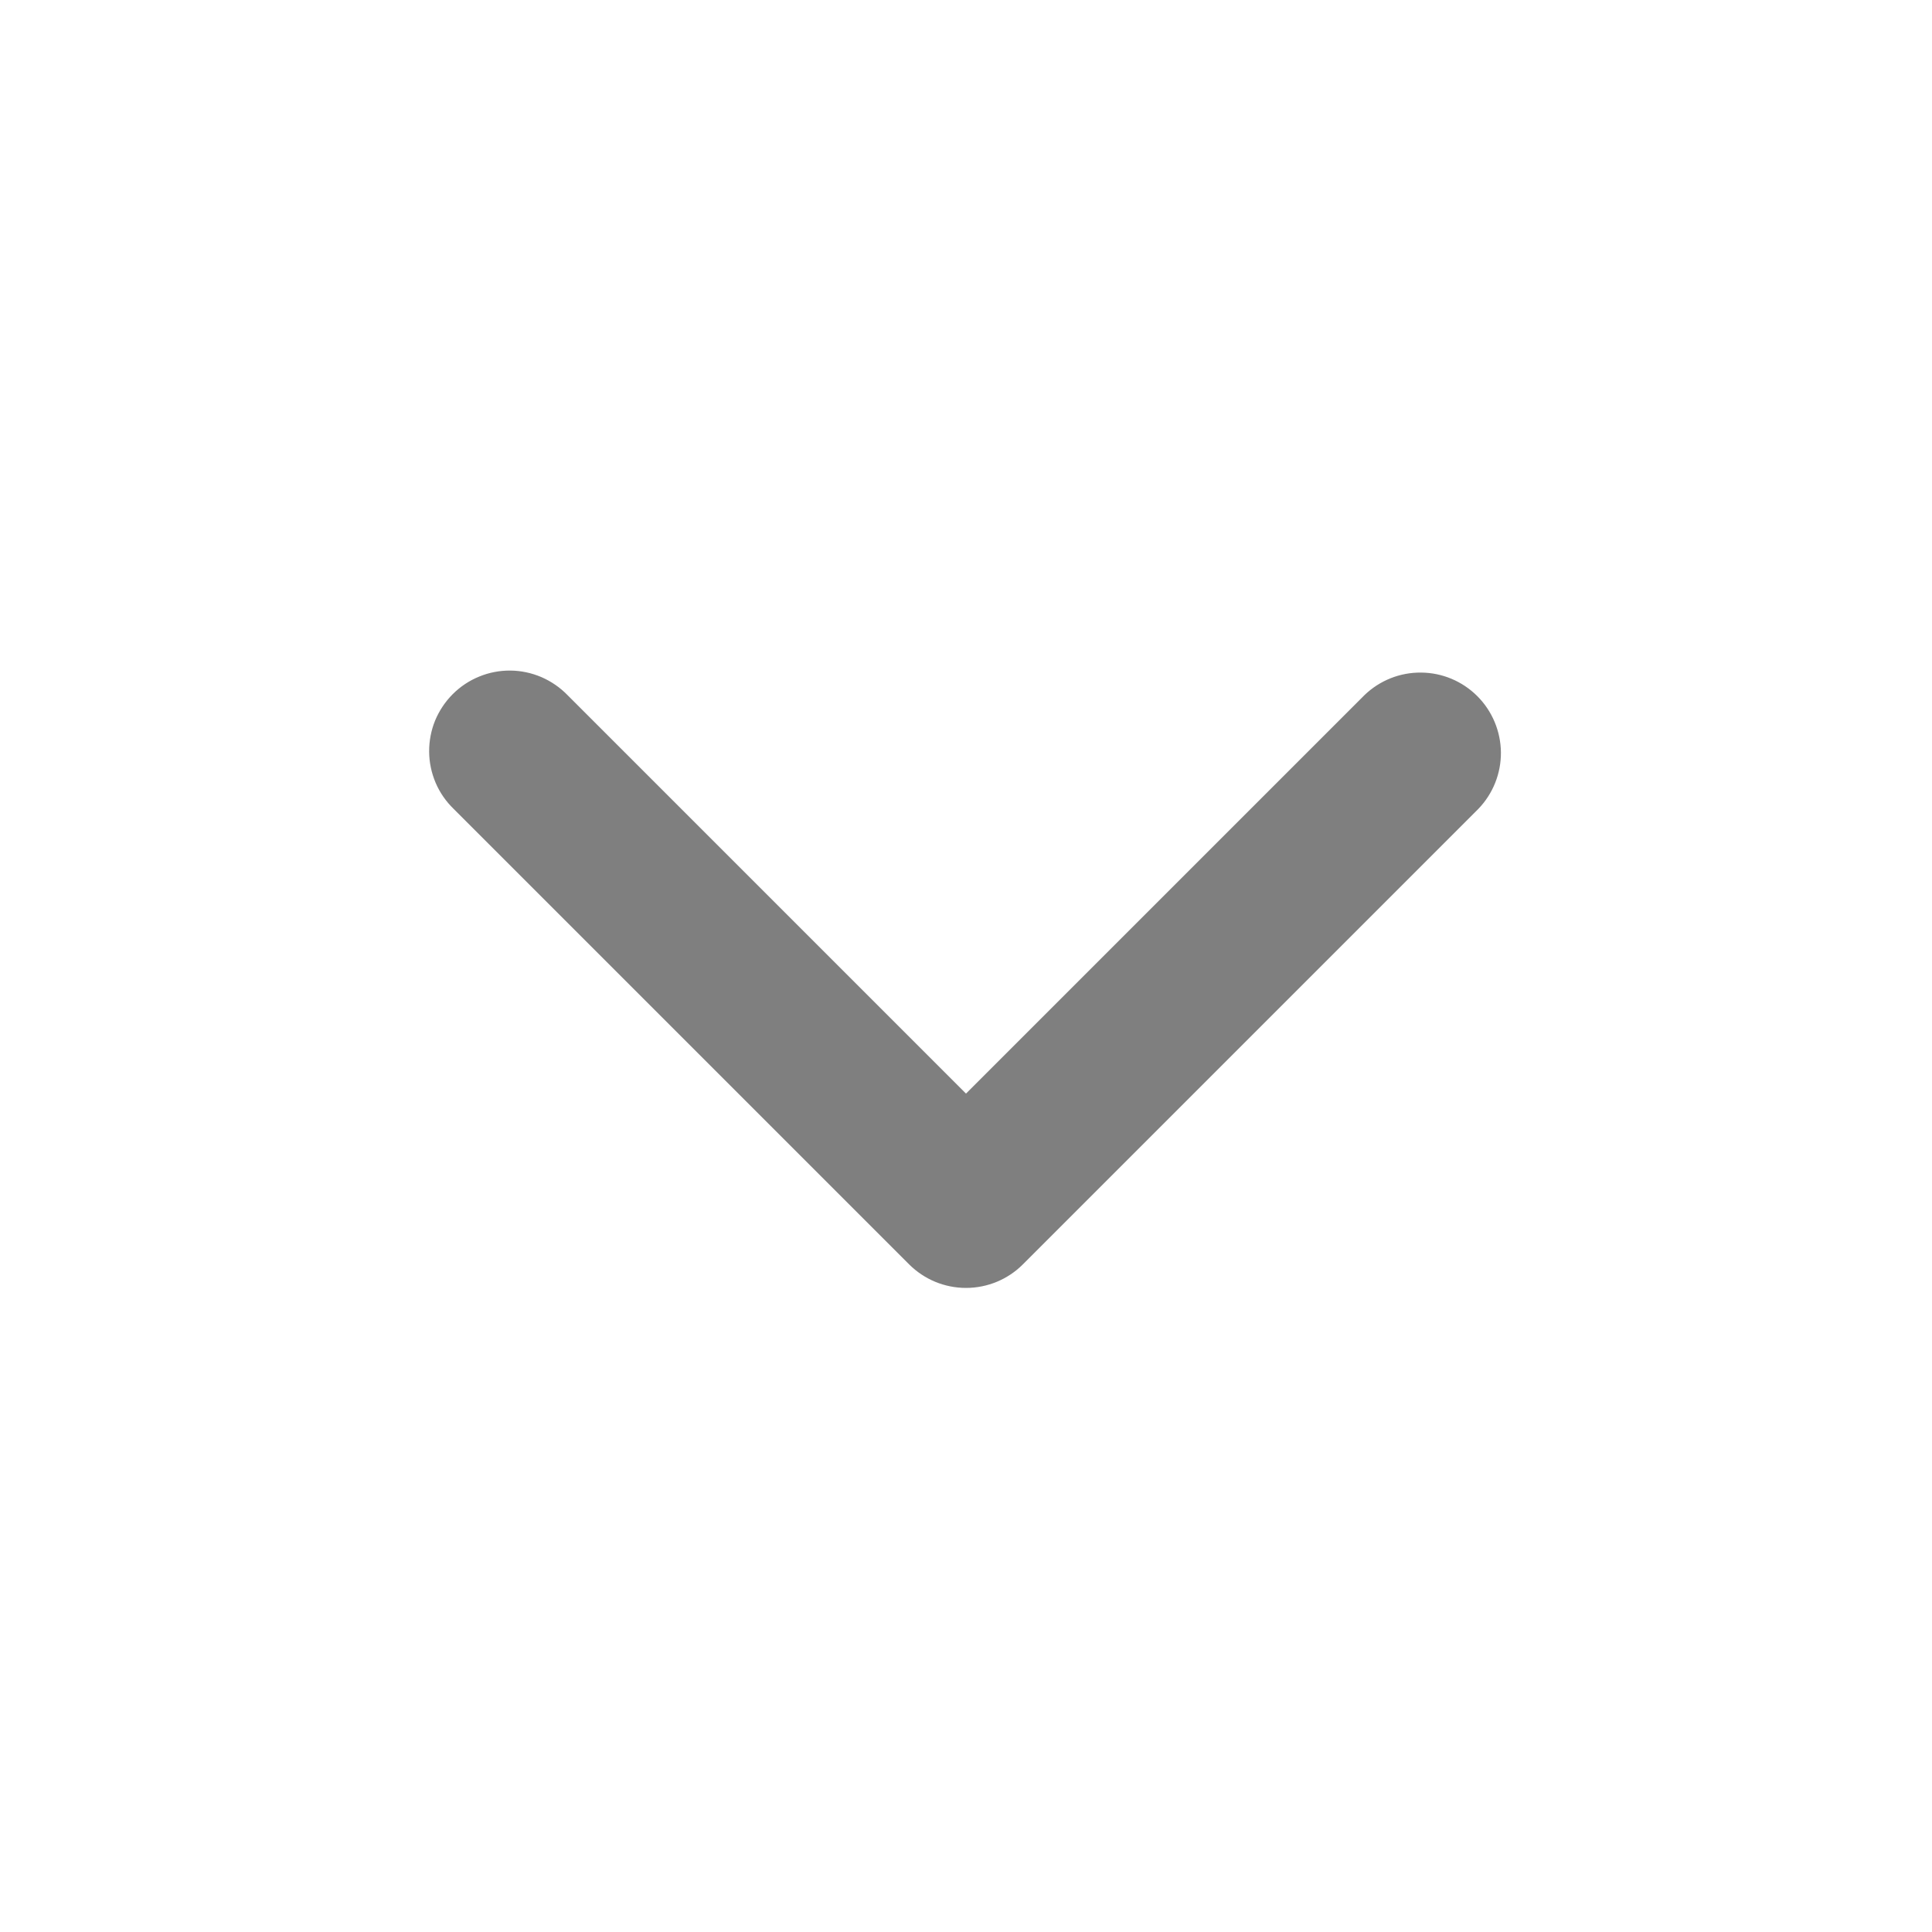 <svg width="24" height="24" viewBox="0 0 24 24" fill="none" xmlns="http://www.w3.org/2000/svg">
<g opacity="0.5" clip-path="url(#clip0_1_6775)">
<path fill-rule="evenodd" clip-rule="evenodd" d="M12.707 15.706C12.52 15.894 12.265 15.999 12 15.999C11.735 15.999 11.481 15.894 11.293 15.706L5.636 10.049C5.541 9.957 5.464 9.847 5.412 9.725C5.36 9.603 5.332 9.472 5.331 9.339C5.33 9.206 5.355 9.074 5.405 8.951C5.456 8.829 5.53 8.717 5.624 8.623C5.718 8.529 5.829 8.455 5.952 8.405C6.075 8.354 6.207 8.329 6.339 8.33C6.472 8.331 6.603 8.359 6.725 8.411C6.847 8.464 6.958 8.54 7.05 8.635L12 13.585L16.95 8.635C17.139 8.453 17.391 8.352 17.654 8.355C17.916 8.357 18.166 8.462 18.352 8.648C18.537 8.833 18.642 9.084 18.645 9.346C18.647 9.608 18.546 9.861 18.364 10.049L12.707 15.706Z" fill="black"/>
</g>
<defs>
<clipPath id="clip0_1_6775">
<rect width="24" height="24" fill="white" transform="matrix(0 1 -1 0 24 0)"/>
</clipPath>
</defs>
</svg>
